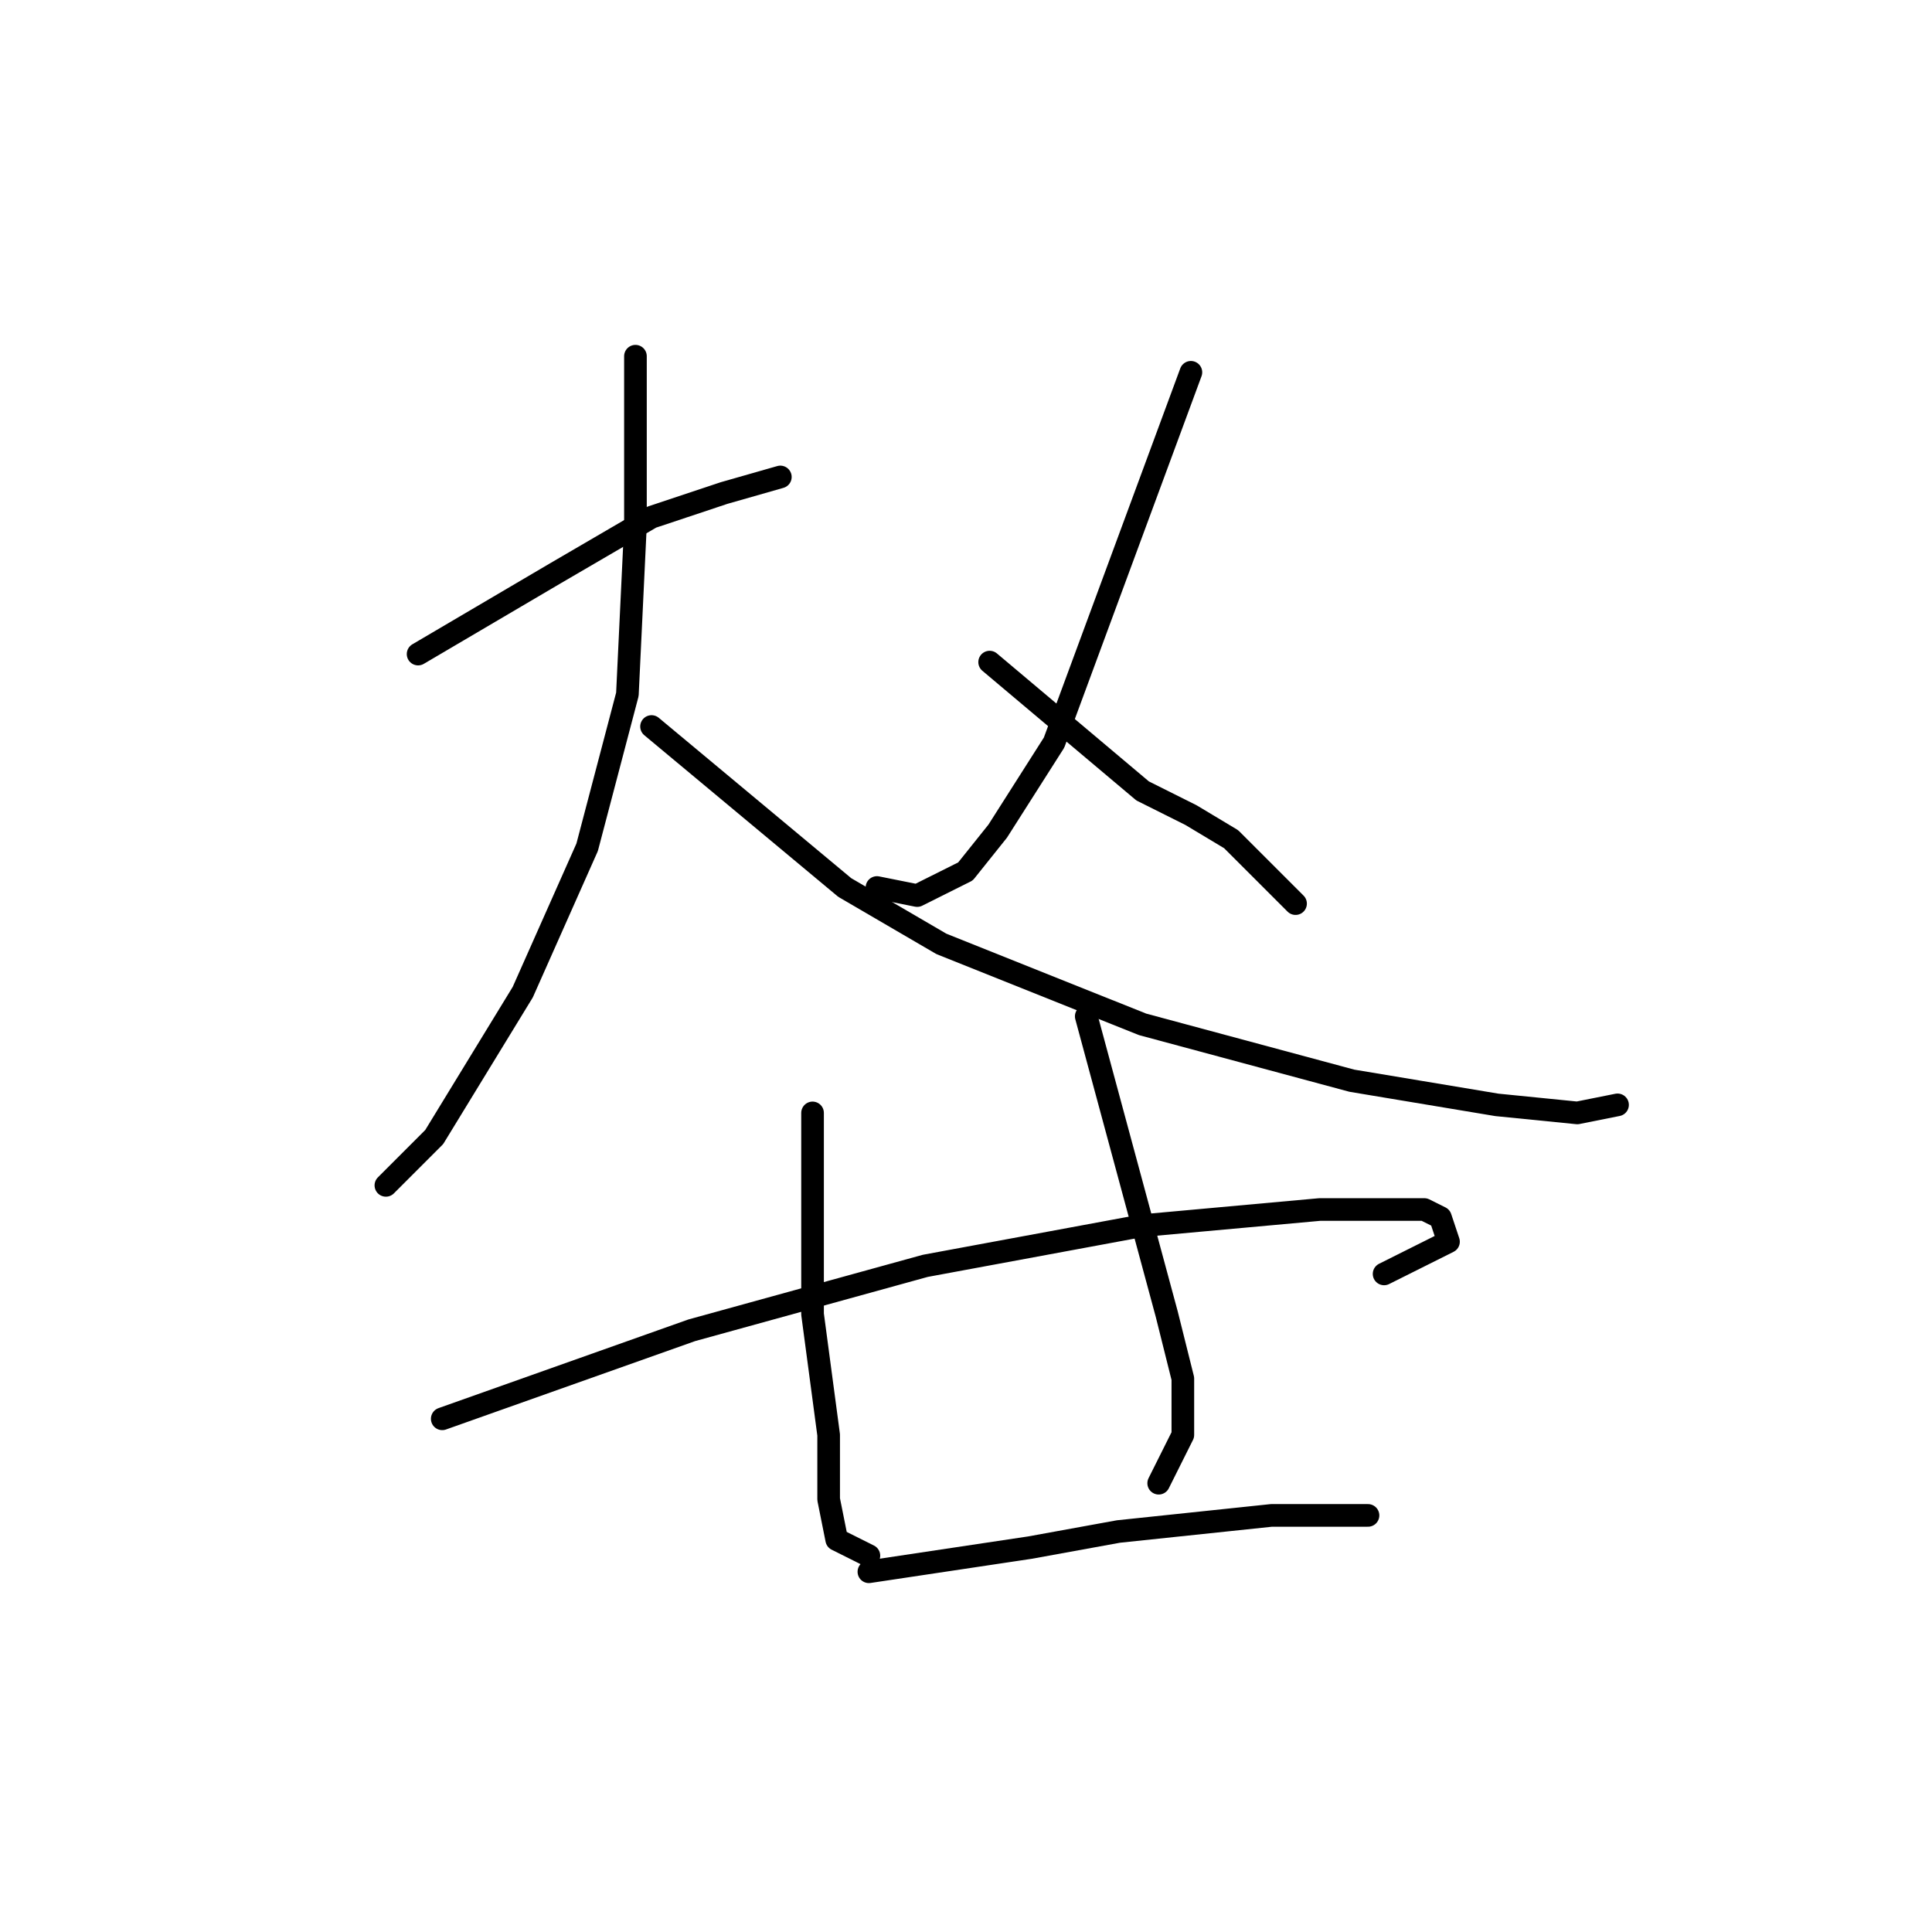 <?xml version="1.0" standalone="no"?>
    <svg width="256" height="256" xmlns="http://www.w3.org/2000/svg" version="1.1">
    <polyline stroke="black" stroke-width="3" stroke-linecap="round" fill="transparent" stroke-linejoin="round" points="55.4 86.667 73.533 76 86.333 68.533 95.933 65.333 103.4 63.2 103.4 63.2 " />
        <polyline stroke="black" stroke-width="3" stroke-linecap="round" fill="transparent" stroke-linejoin="round" points="84.2 47.2 84.2 69.6 83.133 92 77.8 112.267 69.267 131.467 57.533 150.667 51.133 157.067 51.133 157.067 " />
        <polyline stroke="black" stroke-width="3" stroke-linecap="round" fill="transparent" stroke-linejoin="round" points="86.333 96.267 111.933 117.6 124.733 125.067 151.4 135.733 179.133 143.2 198.333 146.4 209 147.467 214.333 146.4 214.333 146.4 " />
        <polyline stroke="black" stroke-width="3" stroke-linecap="round" fill="transparent" stroke-linejoin="round" points="157.8 49.333 139.667 98.4 132.2 110.133 127.933 115.467 121.533 118.667 116.2 117.6 116.2 117.6 " />
        <polyline stroke="black" stroke-width="3" stroke-linecap="round" fill="transparent" stroke-linejoin="round" points="131.133 87.733 151.4 104.8 157.8 108 163.133 111.2 171.667 119.733 171.667 119.733 " />
        <polyline stroke="black" stroke-width="3" stroke-linecap="round" fill="transparent" stroke-linejoin="round" points="58.6 188 91.667 176.267 122.6 167.733 151.4 162.4 174.867 160.267 188.733 160.267 190.867 161.333 191.933 164.533 183.4 168.8 183.4 168.8 " />
        <polyline stroke="black" stroke-width="3" stroke-linecap="round" fill="transparent" stroke-linejoin="round" points="107.667 147.467 107.667 174.133 109.8 190.133 109.8 198.667 110.867 204 115.133 206.133 115.133 206.133 " />
        <polyline stroke="black" stroke-width="3" stroke-linecap="round" fill="transparent" stroke-linejoin="round" points="143.933 134.667 154.6 174.133 156.733 182.667 156.733 190.133 153.533 196.533 153.533 196.533 " />
        <polyline stroke="black" stroke-width="3" stroke-linecap="round" fill="transparent" stroke-linejoin="round" points="115.133 208.267 136.467 205.067 148.2 202.933 168.467 200.8 174.867 200.8 181.267 200.8 181.267 200.8 " />
        </svg>